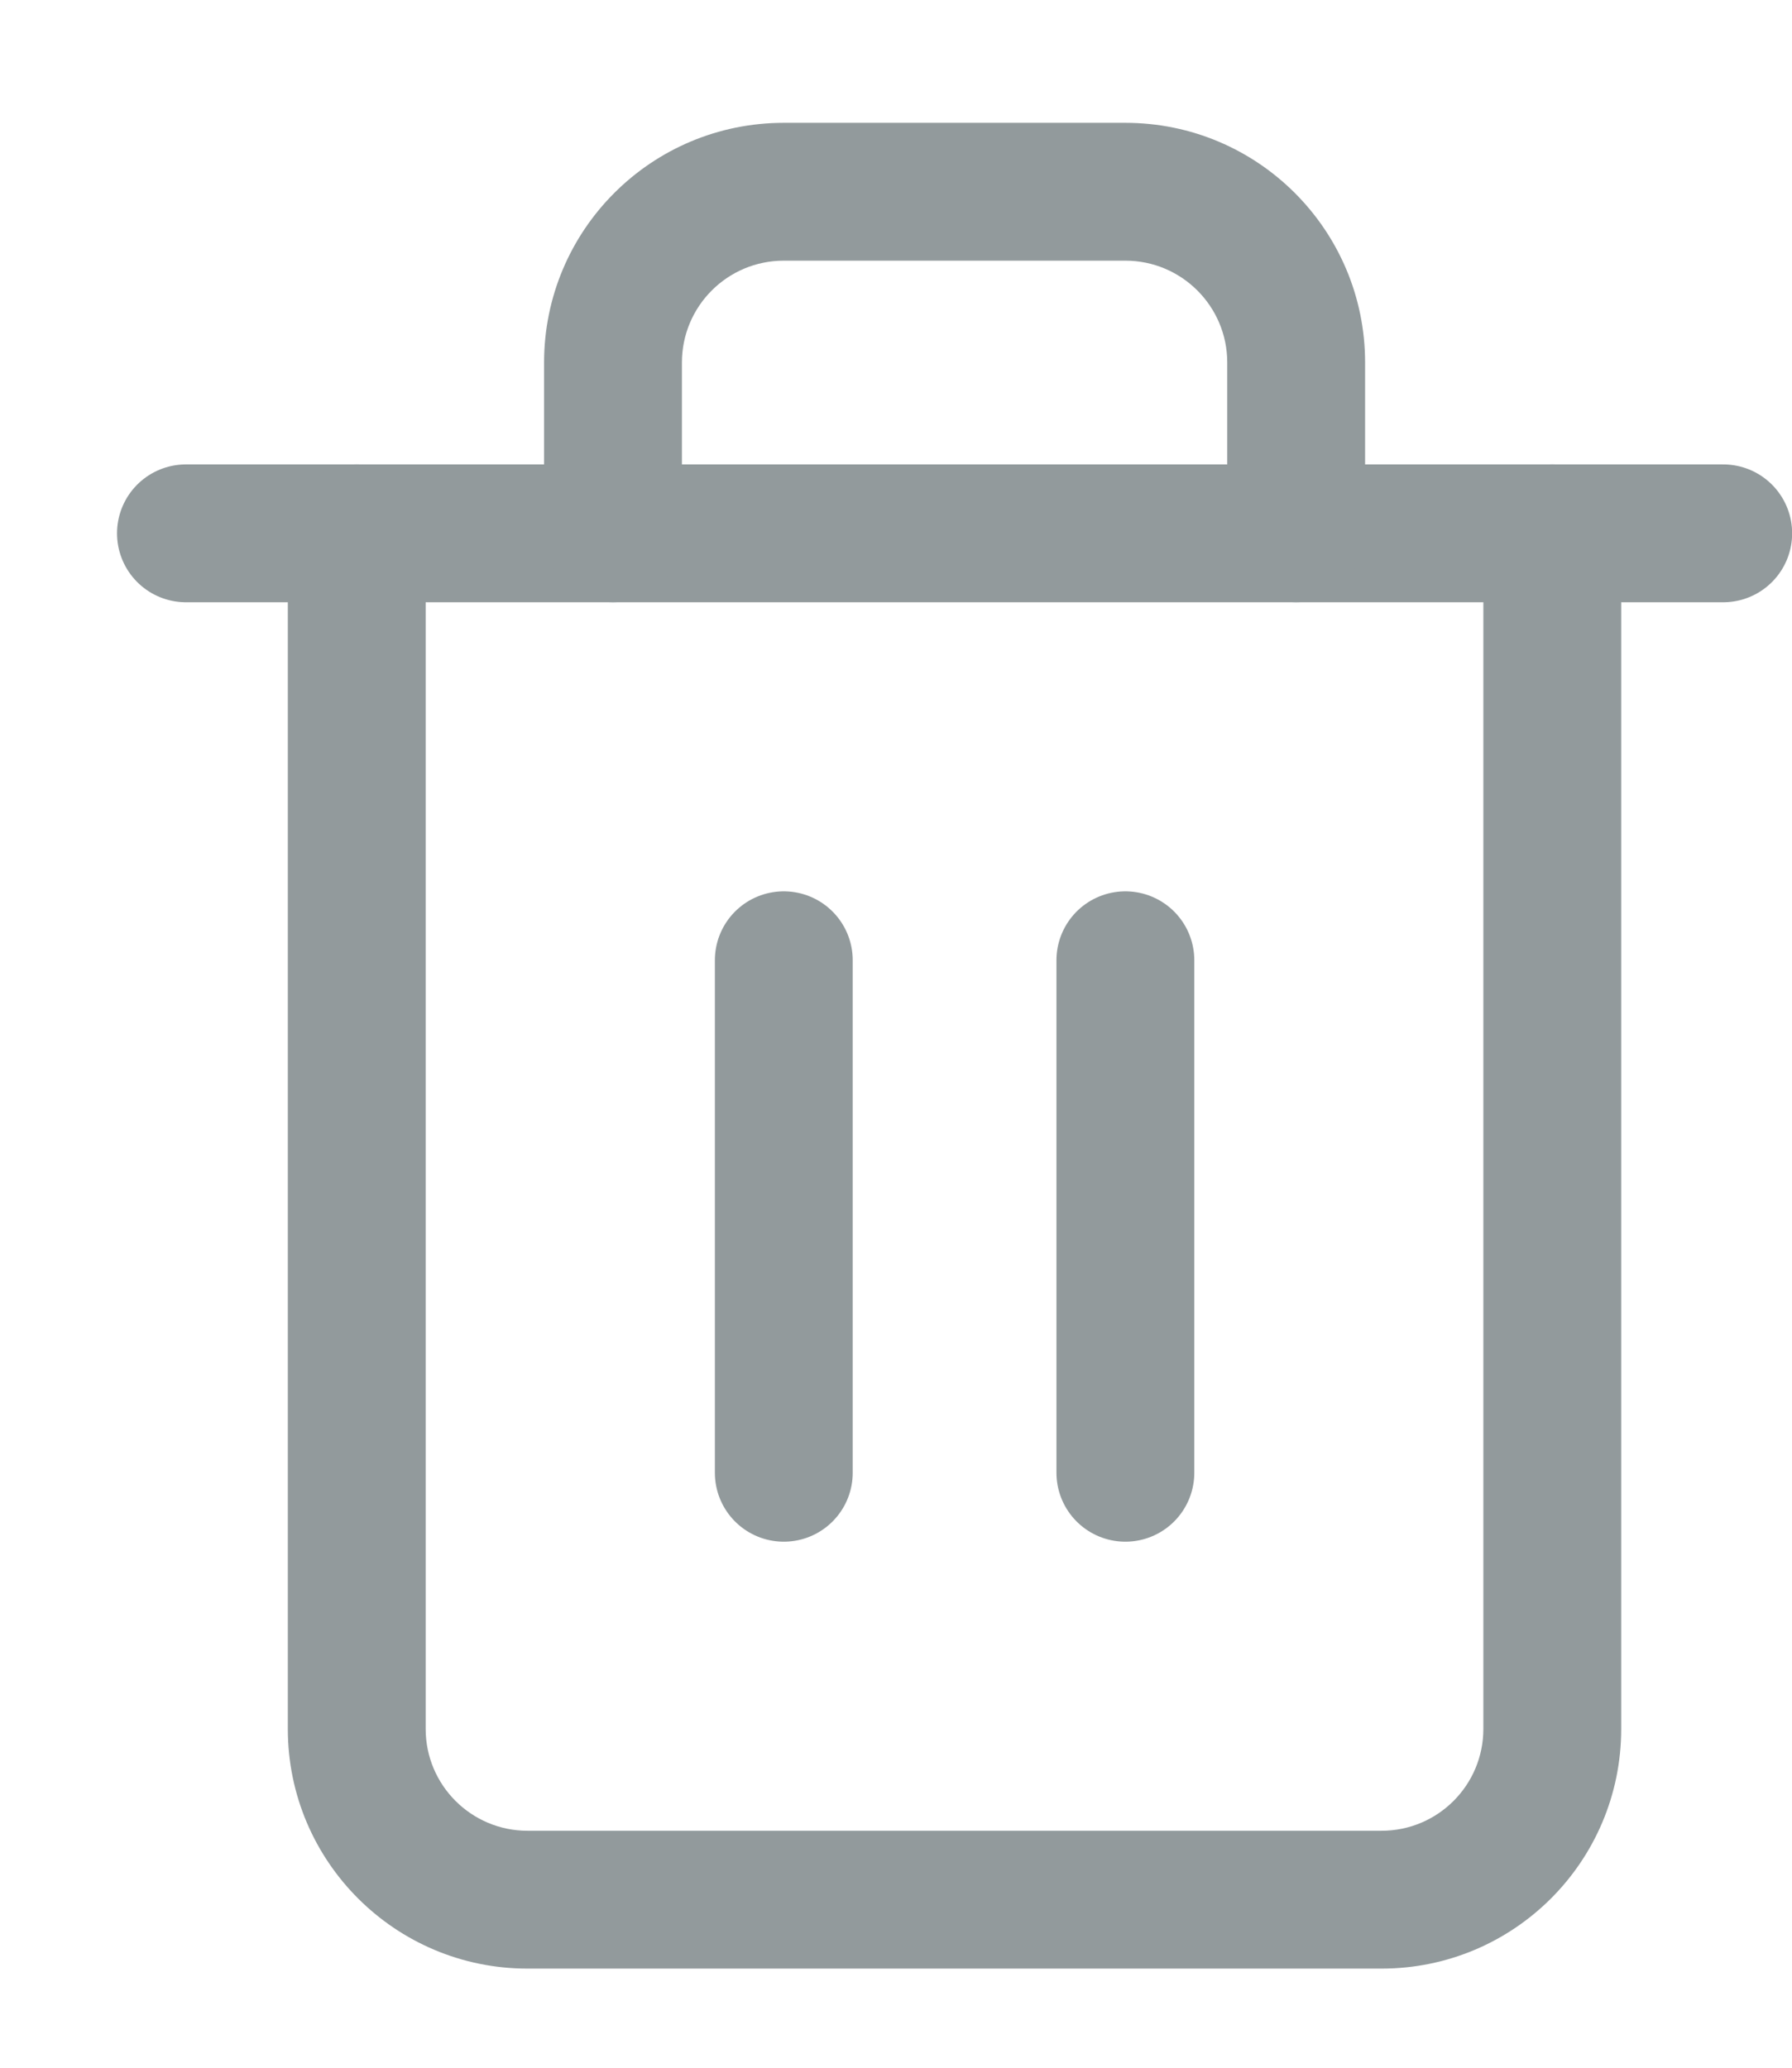 <svg width="13" height="15" viewBox="0 0 13 15" fill="none" xmlns="http://www.w3.org/2000/svg">
<path d="M1.349 3.869H2.588H12.501" stroke="#929A9C" stroke-linecap="round" stroke-linejoin="round"/>
<path d="M11.761 3.869C11.761 3.593 11.538 3.369 11.261 3.369C10.985 3.369 10.761 3.593 10.761 3.869H11.761ZM3.088 3.869C3.088 3.593 2.864 3.369 2.588 3.369C2.312 3.369 2.088 3.593 2.088 3.869H3.088ZM3.947 3.869C3.947 4.145 4.17 4.369 4.447 4.369C4.723 4.369 4.947 4.145 4.947 3.869H3.947ZM8.903 3.869C8.903 4.145 9.127 4.369 9.403 4.369C9.679 4.369 9.903 4.145 9.903 3.869H8.903ZM10.761 3.869V12.542H11.761V3.869H10.761ZM10.761 12.542C10.761 12.95 10.431 13.281 10.022 13.281V14.281C10.983 14.281 11.761 13.503 11.761 12.542H10.761ZM10.022 13.281H3.827V14.281H10.022V13.281ZM3.827 13.281C3.419 13.281 3.088 12.95 3.088 12.542H2.088C2.088 13.503 2.867 14.281 3.827 14.281V13.281ZM3.088 12.542V3.869H2.088V12.542H3.088ZM4.947 3.869V2.63H3.947V3.869H4.947ZM4.947 2.63C4.947 2.222 5.277 1.891 5.686 1.891V0.891C4.725 0.891 3.947 1.669 3.947 2.63H4.947ZM5.686 1.891H8.164V0.891H5.686V1.891ZM8.164 1.891C8.572 1.891 8.903 2.222 8.903 2.63H9.903C9.903 1.669 9.124 0.891 8.164 0.891V1.891ZM8.903 2.63V3.869H9.903V2.63H8.903Z" fill="#929A9C"/>
<path d="M5.686 6.966V10.684" stroke="#929A9C" stroke-linecap="round" stroke-linejoin="round"/>
<path d="M8.164 6.966V10.684" stroke="#929A9C" stroke-linecap="round" stroke-linejoin="round"/>
</svg>
